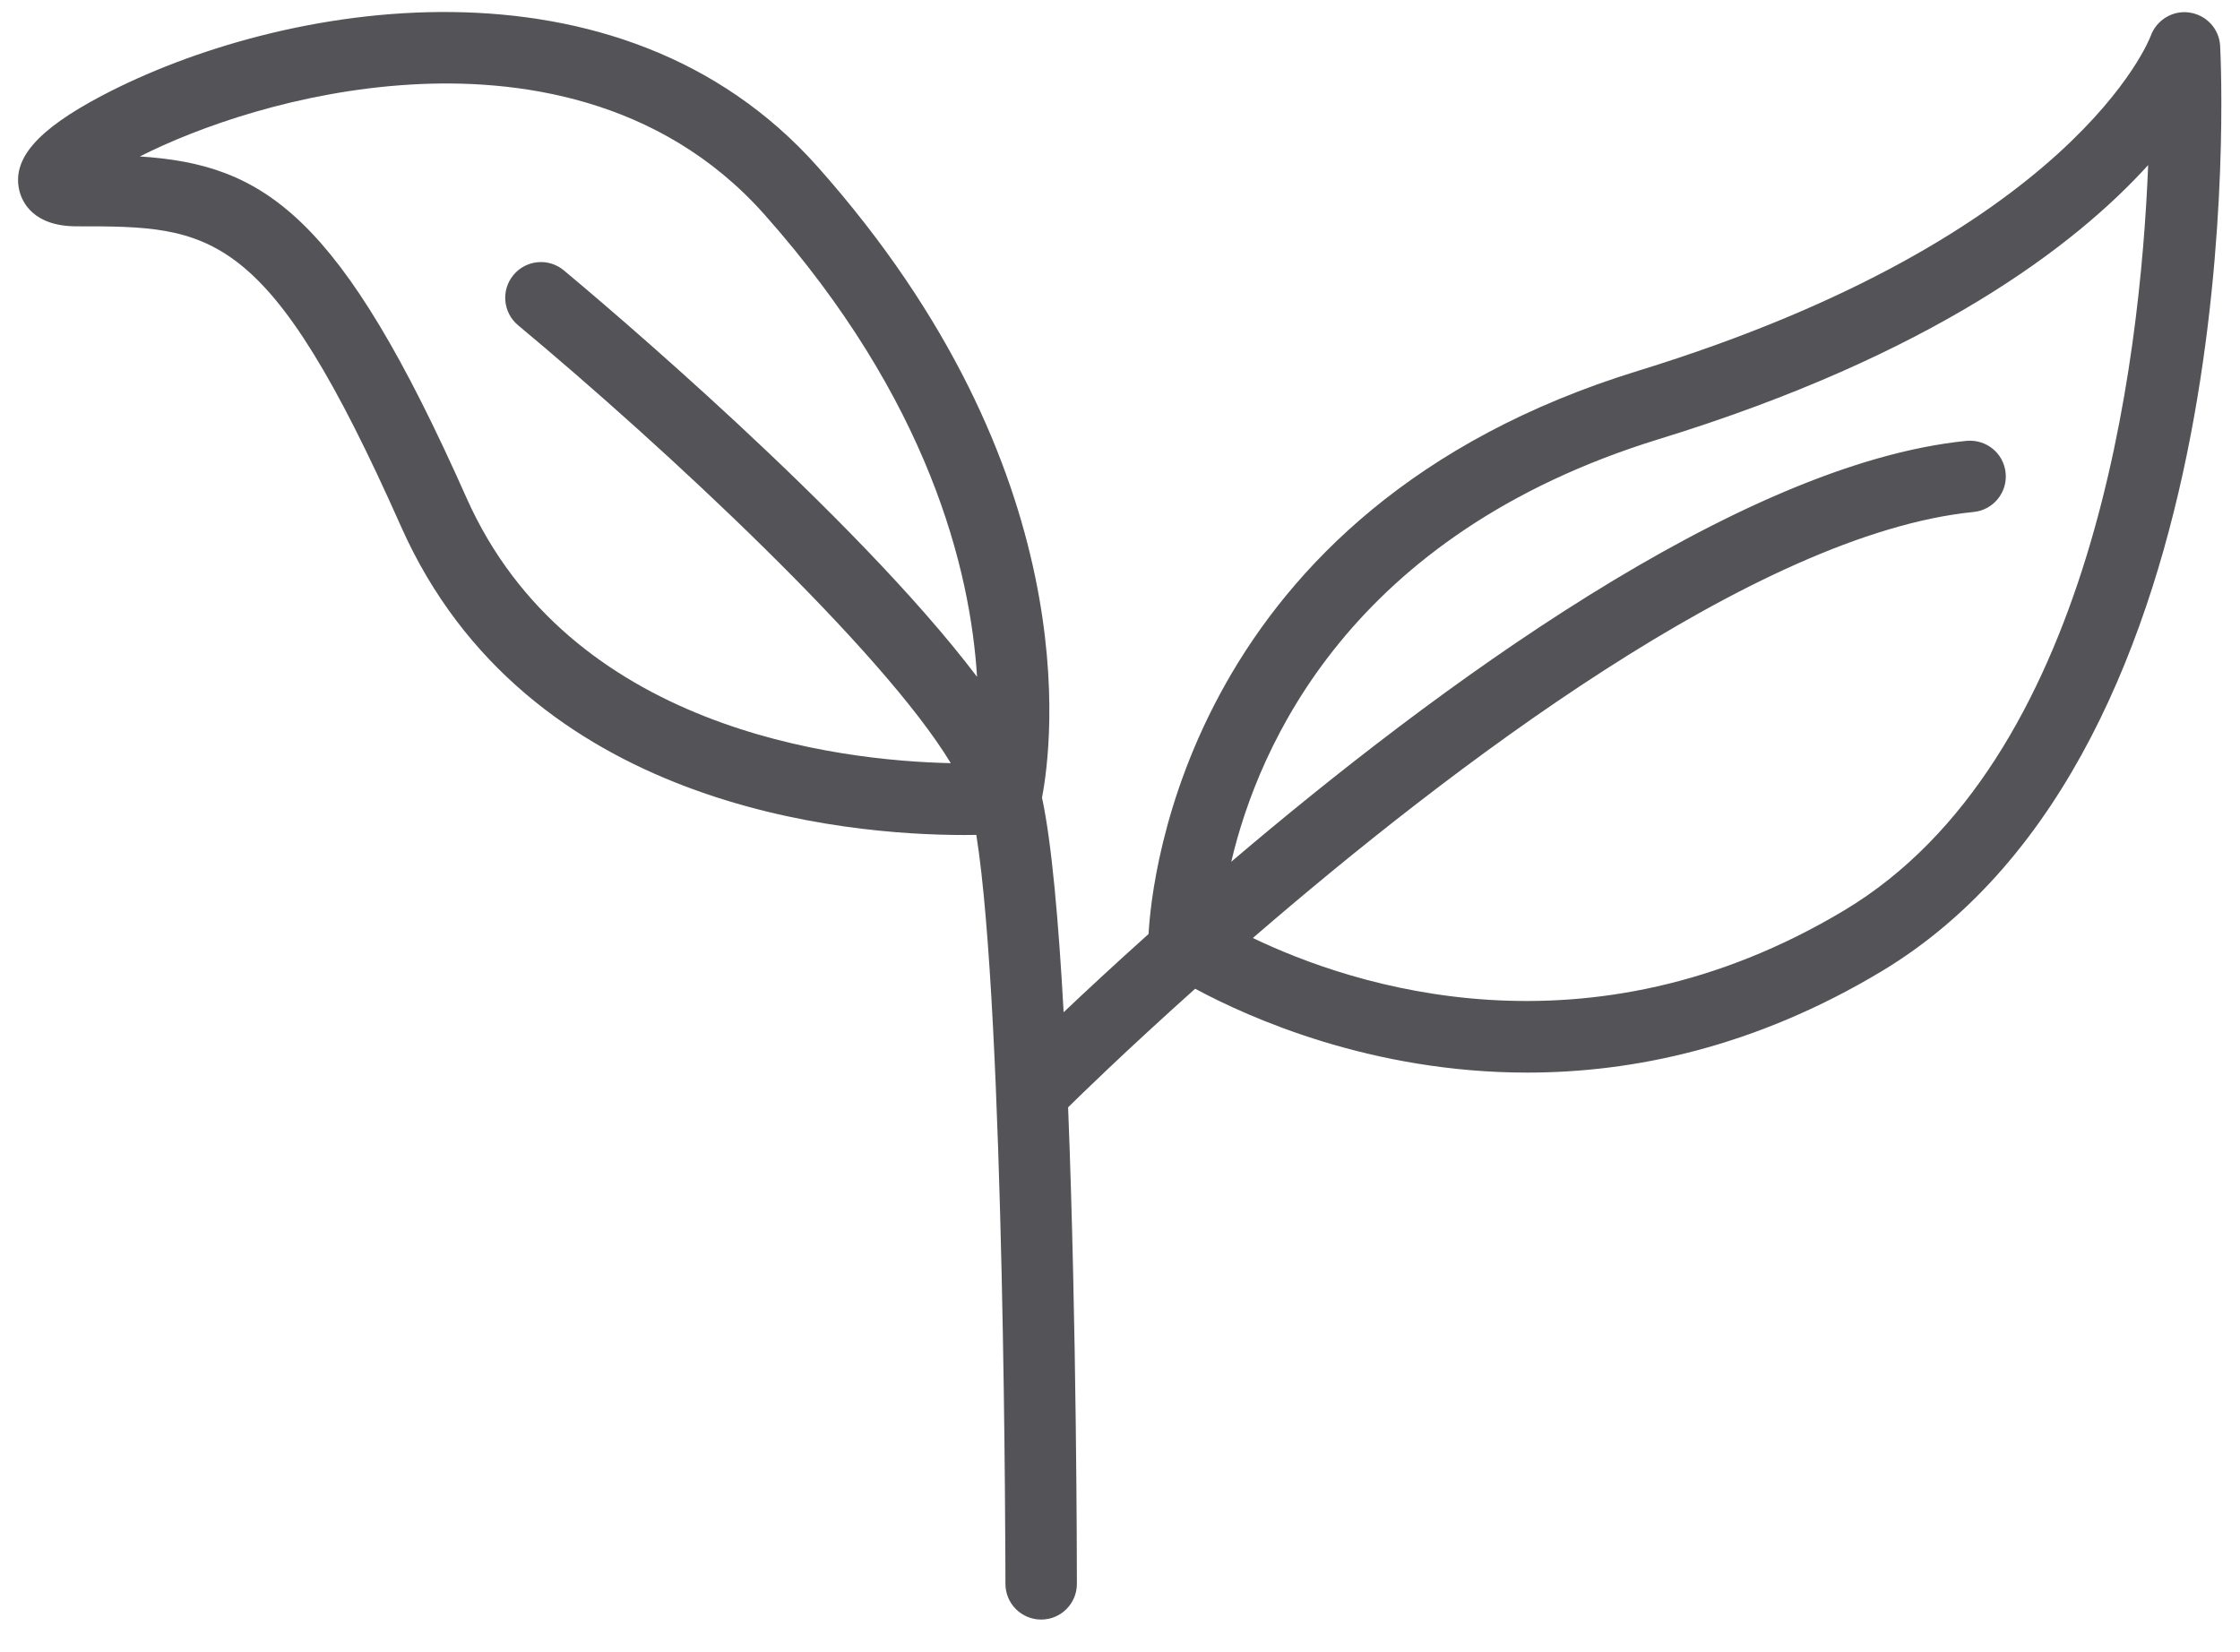 <?xml version="1.0" encoding="UTF-8"?>
<svg width="61px" height="45px" viewBox="0 0 61 45" version="1.1" xmlns="http://www.w3.org/2000/svg" xmlns:xlink="http://www.w3.org/1999/xlink">
    <title>leaf-svgrepo-com的副本</title>
    <g id="页面-1" stroke="none" stroke-width="1" fill="none" fill-rule="evenodd">
        <g id="形状库素材-植物" transform="translate(-476, -325)" fill="#545458" fill-rule="nonzero">
            <g id="leaf-svgrepo-com的副本" transform="translate(476.492, 325.327)">
                <path d="M59.967,0.921 C59.942,0.459 59.593,0.082 59.134,0.015 C58.678,-0.055 58.231,0.219 58.075,0.655 C58.056,0.709 56.006,6.113 44.115,9.773 C31.86,13.543 30.866,23.619 30.786,25.111 C29.858,25.943 29.073,26.673 28.473,27.242 C28.336,24.758 28.146,22.609 27.884,21.397 C28.163,19.949 29.138,12.499 21.777,4.218 C16.357,-1.879 7.151,-0.283 2.287,2.277 C0.517,3.208 -0.176,4.009 0.037,4.873 C0.109,5.163 0.404,5.837 1.591,5.837 C5.272,5.837 6.796,5.837 10.431,14.017 C13.837,21.679 22.545,22.415 25.764,22.415 C25.883,22.415 25.992,22.414 26.095,22.412 C26.878,27.298 26.888,42.647 26.888,42.81 C26.888,43.348 27.323,43.783 27.861,43.783 C28.398,43.783 28.834,43.348 28.834,42.81 C28.834,42.367 28.829,35.764 28.595,29.832 C28.845,29.584 30.132,28.323 32.055,26.602 C33.545,27.404 36.866,28.886 41.099,28.886 C43.986,28.886 47.298,28.196 50.739,26.132 C60.854,20.063 60.008,1.7 59.967,0.921 Z M14.862,7.036 C14.449,6.692 13.836,6.748 13.492,7.161 C13.148,7.573 13.203,8.187 13.616,8.531 C17.628,11.874 23.529,17.367 25.4,20.458 C22.297,20.391 15.008,19.525 12.209,13.226 C8.775,5.498 6.702,4.157 3.316,3.934 C4.913,3.126 7.642,2.155 10.704,1.975 C13.513,1.81 17.458,2.289 20.322,5.511 C24.816,10.567 25.936,15.209 26.115,18.107 C22.77,13.685 15.829,7.842 14.862,7.036 Z M49.738,24.463 C42.724,28.67 36.32,26.514 33.626,25.22 C38.942,20.627 47.324,14.21 53.254,13.617 C53.789,13.564 54.179,13.087 54.126,12.552 C54.072,12.018 53.601,11.631 53.061,11.68 C46.841,12.302 38.548,18.453 33.038,23.143 C33.778,19.993 36.272,14.222 44.687,11.632 C52.146,9.337 56.033,6.346 58.007,4.169 C57.793,9.567 56.497,20.408 49.738,24.463 Z" id="形状"></path>
            </g>
        </g>
    </g>
</svg>
